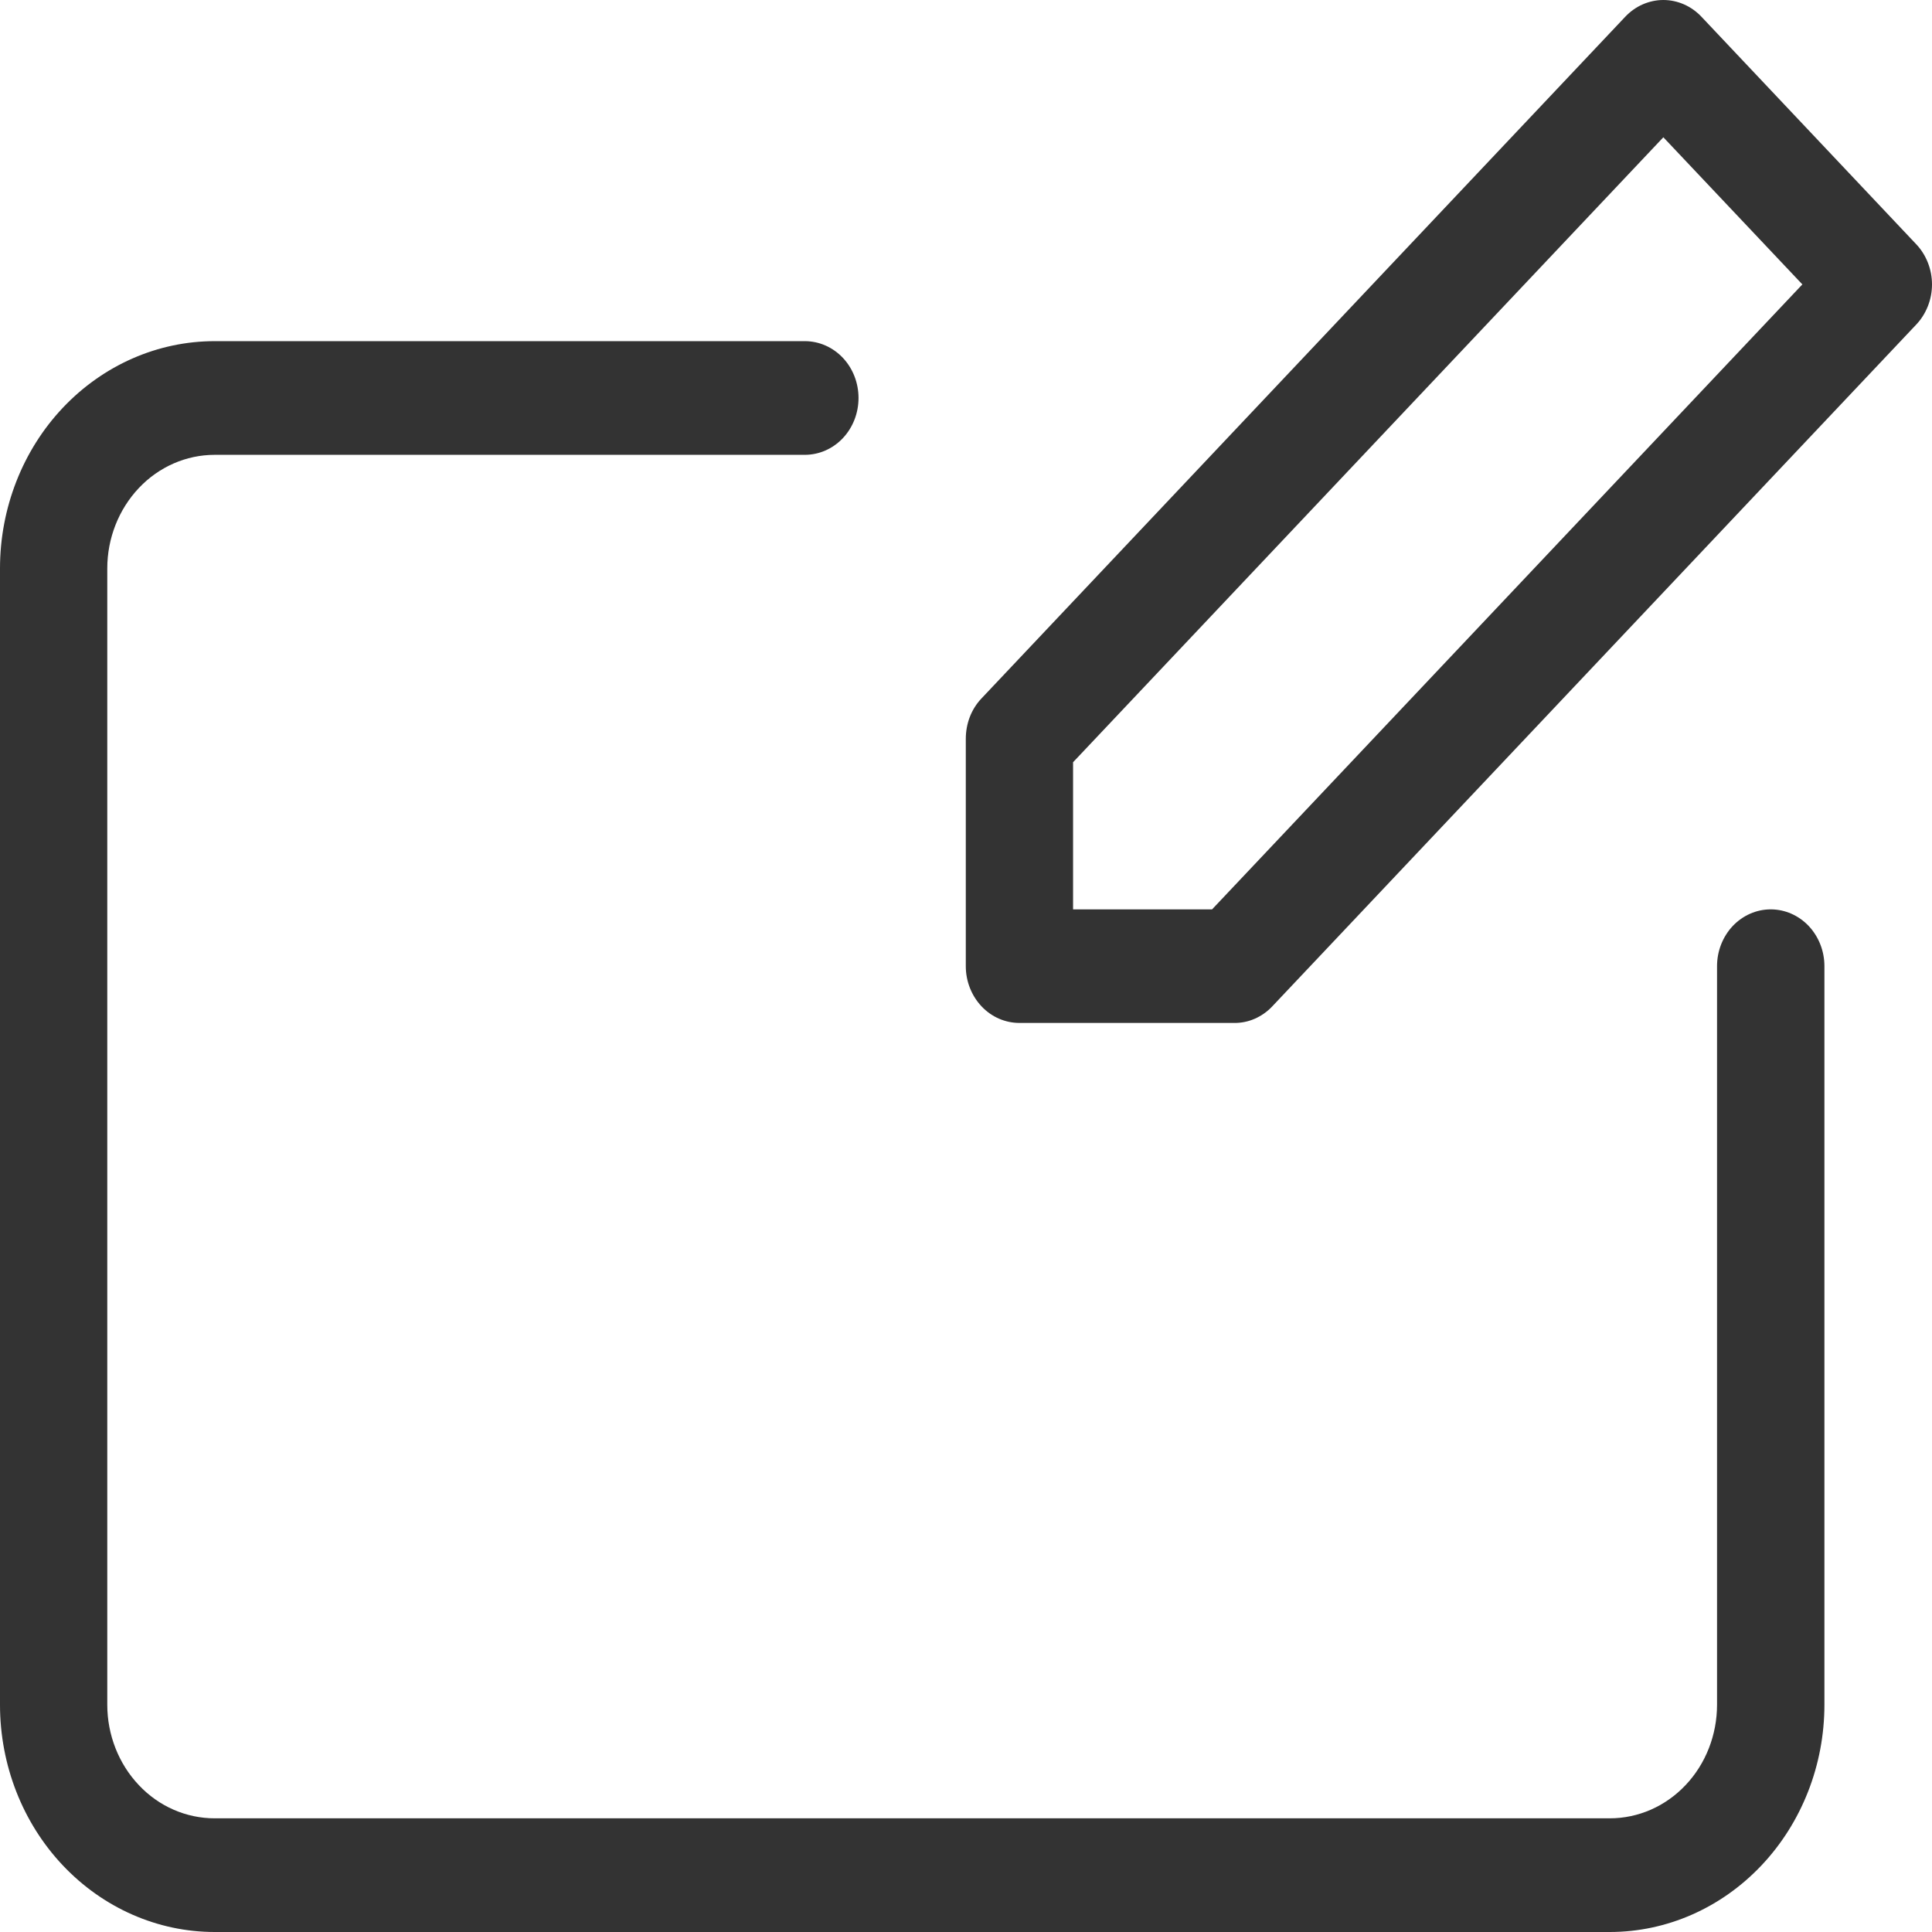 <svg width="19" height="19" viewBox="0 0 19 19" fill="none" xmlns="http://www.w3.org/2000/svg">
<path d="M18.843 2.4L16.733 0.165C16.684 0.113 16.625 0.071 16.561 0.043C16.497 0.015 16.428 0 16.358 0C16.288 0 16.22 0.015 16.155 0.043C16.091 0.071 16.032 0.113 15.983 0.165L9.651 6.87C9.602 6.922 9.563 6.984 9.537 7.052C9.511 7.12 9.498 7.193 9.498 7.267V9.502C9.498 9.65 9.554 9.792 9.653 9.897C9.752 10.002 9.886 10.06 10.026 10.06H12.136C12.206 10.061 12.275 10.047 12.339 10.019C12.403 9.991 12.462 9.95 12.511 9.898L18.843 3.194C18.893 3.142 18.932 3.08 18.959 3.012C18.986 2.944 19 2.871 19 2.797C19 2.723 18.986 2.65 18.959 2.582C18.932 2.514 18.893 2.452 18.843 2.4ZM11.92 8.943H10.553V7.496L16.358 1.35L17.725 2.797L11.92 8.943Z" fill="#333333"/>
<path d="M17.414 8.943C17.274 8.943 17.14 9.002 17.041 9.106C16.942 9.211 16.886 9.353 16.886 9.501V16.765C16.886 17.061 16.775 17.346 16.577 17.555C16.379 17.765 16.111 17.882 15.831 17.882H2.111C1.831 17.882 1.562 17.765 1.365 17.555C1.167 17.346 1.055 17.061 1.055 16.765V5.59C1.055 5.294 1.167 5.01 1.365 4.8C1.562 4.591 1.831 4.473 2.111 4.473H7.915C8.055 4.473 8.19 4.414 8.289 4.309C8.388 4.204 8.443 4.062 8.443 3.914C8.443 3.766 8.388 3.624 8.289 3.519C8.19 3.414 8.055 3.355 7.915 3.355H2.111C1.551 3.355 1.014 3.591 0.618 4.01C0.222 4.429 0 4.998 0 5.59V16.765C0 17.358 0.222 17.926 0.618 18.345C1.014 18.764 1.551 19 2.111 19H15.831C16.391 19 16.927 18.764 17.323 18.345C17.719 17.926 17.942 17.358 17.942 16.765V9.501C17.942 9.353 17.886 9.211 17.787 9.106C17.688 9.002 17.554 8.943 17.414 8.943Z" fill="#333333"/>
</svg>
